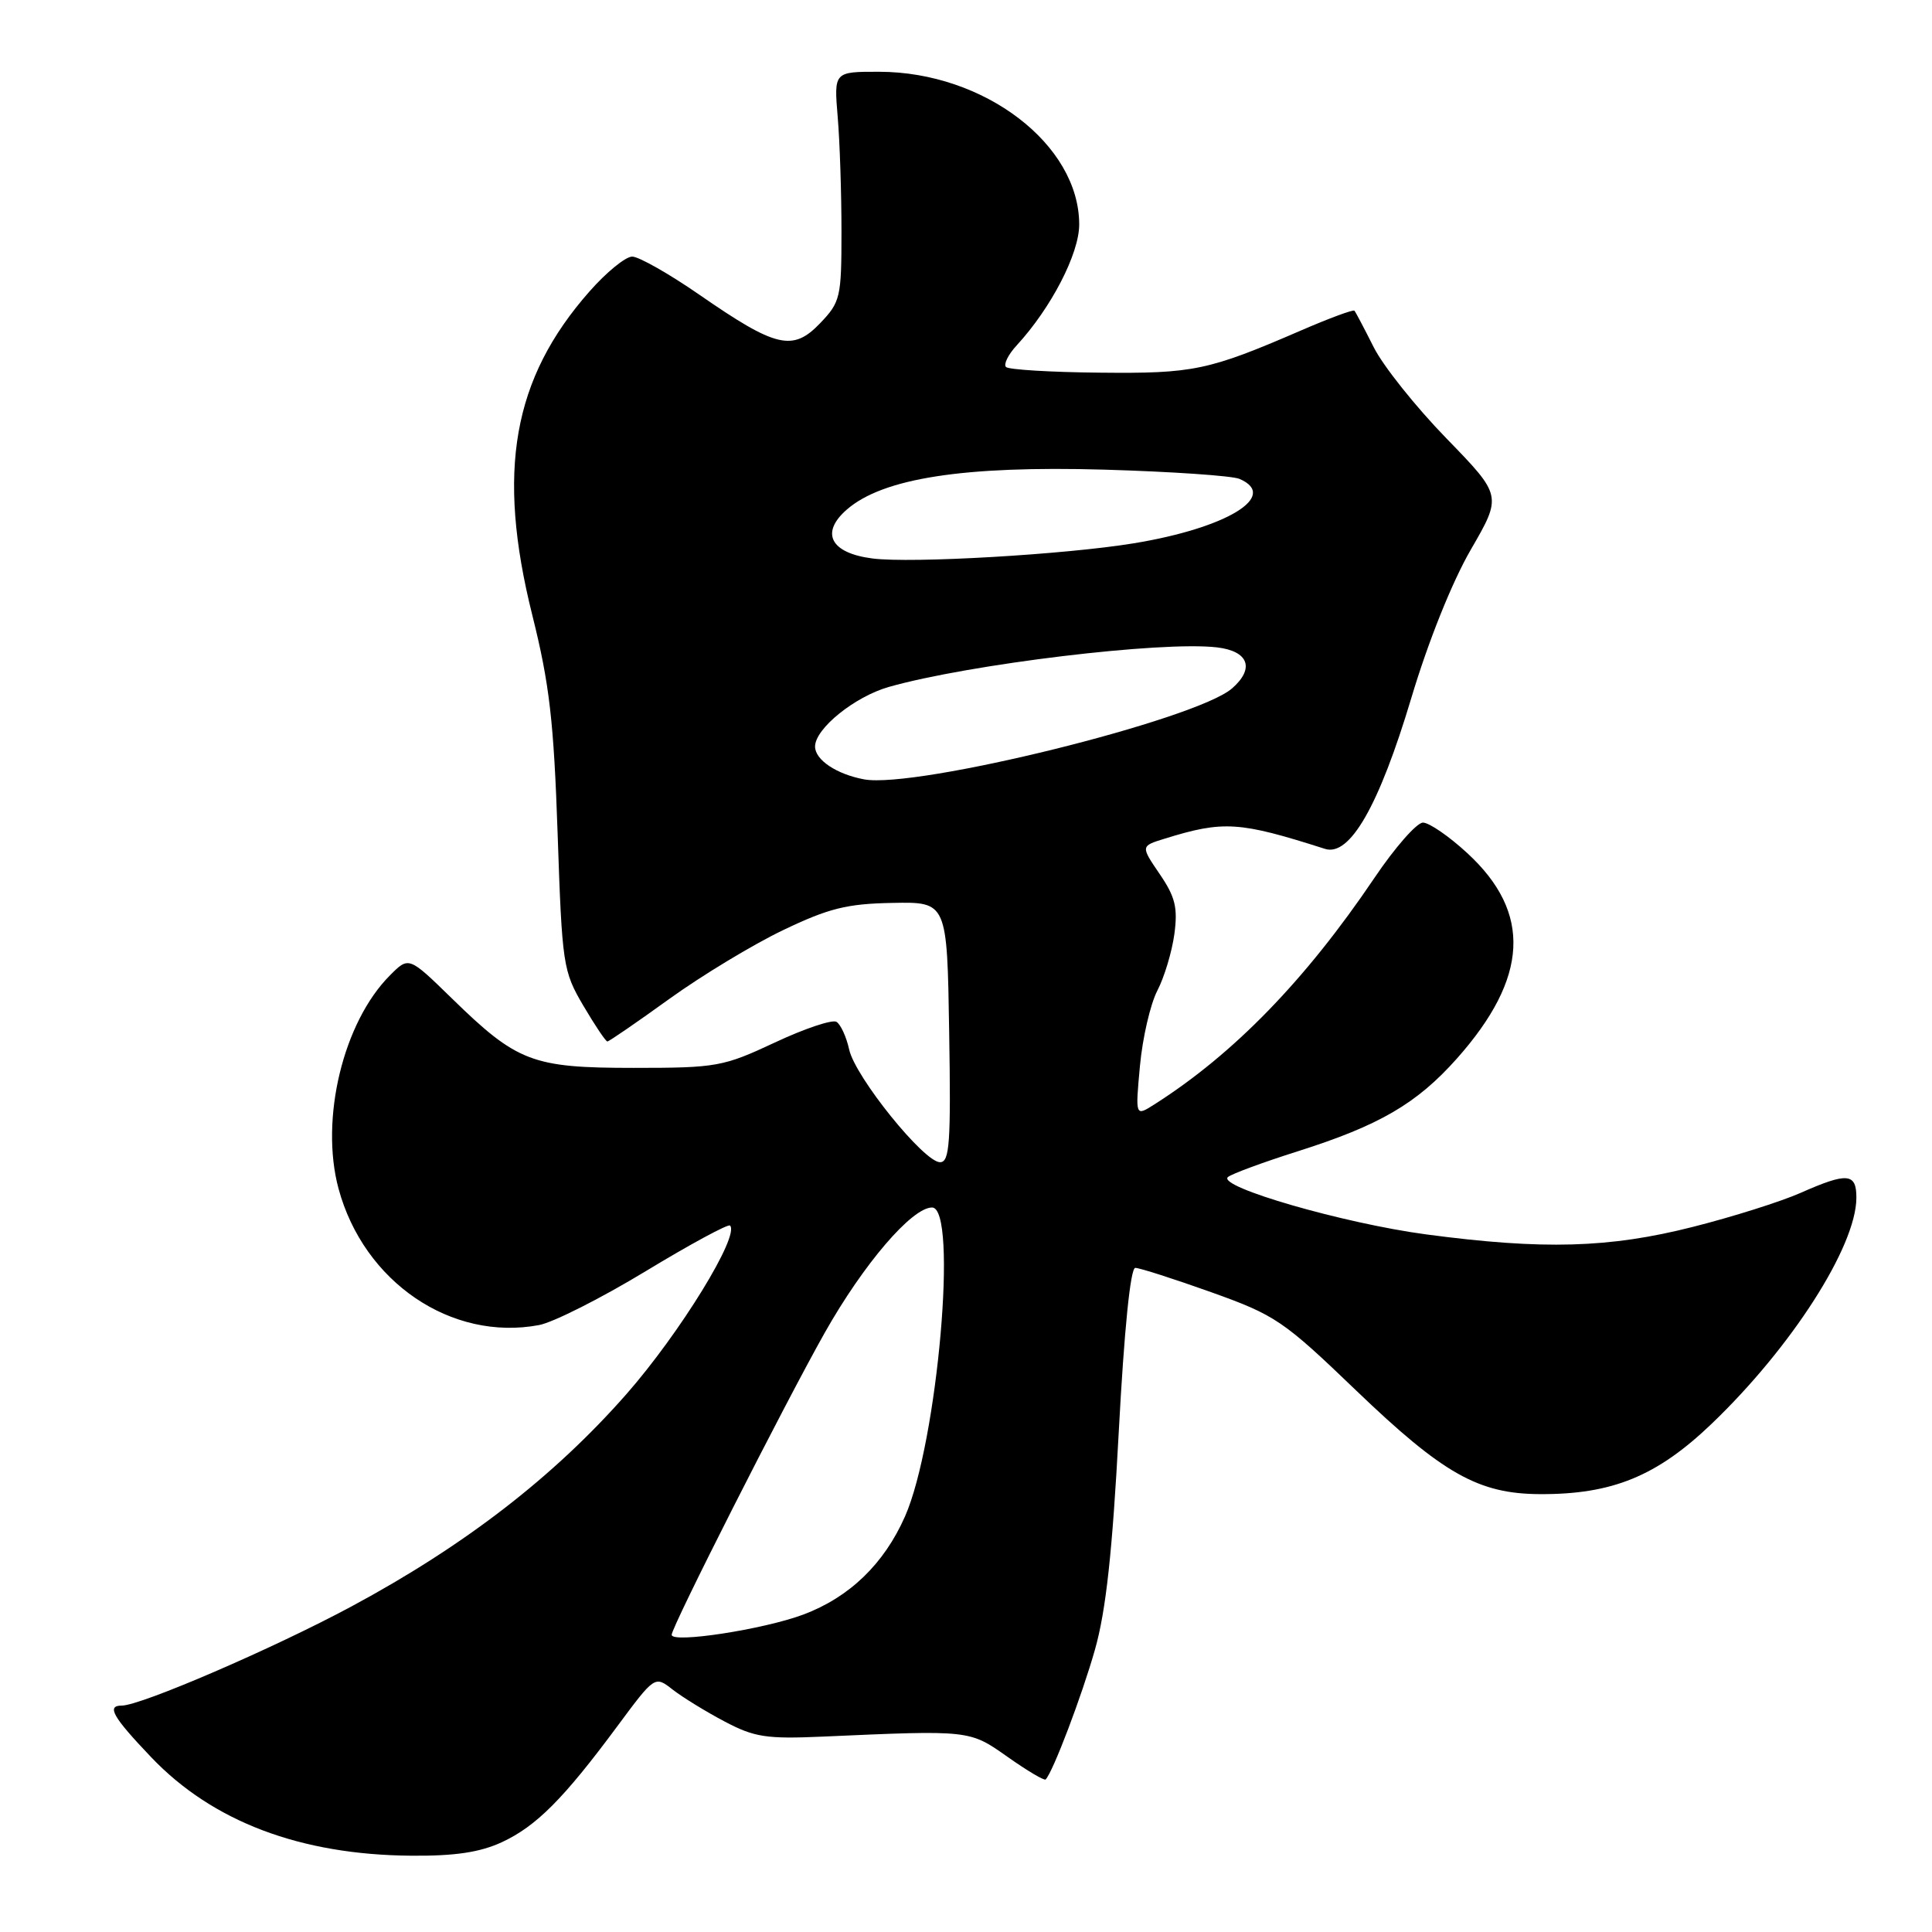 <?xml version="1.0" encoding="UTF-8" standalone="no"?>
<!DOCTYPE svg PUBLIC "-//W3C//DTD SVG 1.1//EN" "http://www.w3.org/Graphics/SVG/1.1/DTD/svg11.dtd" >
<svg xmlns="http://www.w3.org/2000/svg" xmlns:xlink="http://www.w3.org/1999/xlink" version="1.1" viewBox="0 0 256 256">
 <g >
 <path fill="currentColor"
d=" M 66.50 244.10 C 71.06 241.98 74.67 238.36 81.78 228.76 C 86.77 222.03 86.77 222.03 89.13 223.88 C 90.43 224.89 93.53 226.80 96.00 228.10 C 99.95 230.19 101.54 230.44 109.00 230.11 C 128.60 229.24 128.44 229.22 133.53 232.81 C 136.11 234.63 138.37 235.97 138.55 235.79 C 139.51 234.83 143.37 224.67 145.10 218.54 C 146.55 213.41 147.40 205.59 148.24 189.75 C 148.96 176.21 149.79 168.00 150.43 168.00 C 151.00 168.00 155.52 169.45 160.48 171.22 C 169.01 174.27 170.05 174.98 179.71 184.26 C 191.22 195.30 195.91 197.95 204.07 197.98 C 213.65 198.02 219.55 195.60 226.80 188.66 C 237.38 178.53 245.93 165.20 245.98 158.75 C 246.00 155.42 244.81 155.31 238.57 158.07 C 235.99 159.21 229.58 161.24 224.31 162.57 C 213.23 165.38 204.49 165.63 188.94 163.56 C 178.04 162.10 161.29 157.26 162.70 155.97 C 163.14 155.57 167.32 154.02 172.00 152.54 C 182.78 149.12 187.73 146.24 193.04 140.27 C 202.56 129.56 203.00 120.94 194.43 113.05 C 192.02 110.82 189.37 109.00 188.55 109.00 C 187.73 109.00 184.83 112.30 182.11 116.34 C 172.98 129.87 163.47 139.66 152.96 146.34 C 150.43 147.95 150.43 147.95 151.05 141.23 C 151.39 137.53 152.43 133.05 153.35 131.27 C 154.28 129.49 155.29 126.11 155.61 123.77 C 156.08 120.27 155.73 118.84 153.66 115.81 C 151.14 112.11 151.14 112.11 154.32 111.13 C 162.12 108.71 164.20 108.85 175.57 112.48 C 178.86 113.53 182.72 106.79 187.00 92.51 C 189.24 85.01 192.41 77.11 194.89 72.83 C 199.03 65.68 199.03 65.68 191.66 58.09 C 187.60 53.92 183.26 48.48 182.02 46.00 C 180.77 43.52 179.63 41.35 179.47 41.17 C 179.31 40.99 176.10 42.18 172.34 43.81 C 160.11 49.10 158.14 49.51 145.72 49.38 C 139.24 49.32 133.65 48.98 133.30 48.63 C 132.95 48.28 133.59 46.98 134.73 45.75 C 139.29 40.79 143.00 33.61 143.00 29.75 C 143.00 19.14 130.41 9.53 116.50 9.51 C 110.50 9.50 110.50 9.50 111.00 15.50 C 111.28 18.80 111.50 25.63 111.50 30.69 C 111.50 39.42 111.36 40.02 108.66 42.84 C 105.05 46.60 102.84 46.09 92.71 39.08 C 88.67 36.28 84.64 34.00 83.77 34.00 C 82.89 34.00 80.34 36.08 78.10 38.63 C 67.93 50.17 65.77 62.45 70.53 81.50 C 72.81 90.62 73.38 95.57 73.89 110.50 C 74.48 127.87 74.60 128.67 77.29 133.25 C 78.83 135.86 80.26 138.00 80.48 138.00 C 80.70 138.00 84.39 135.46 88.69 132.36 C 92.99 129.26 99.77 125.16 103.76 123.25 C 109.81 120.35 112.21 119.75 118.26 119.64 C 125.50 119.50 125.50 119.50 125.77 136.75 C 126.01 151.47 125.83 154.00 124.56 154.00 C 122.43 154.00 113.31 142.69 112.52 139.07 C 112.15 137.39 111.39 135.74 110.84 135.40 C 110.29 135.06 106.61 136.29 102.67 138.14 C 95.83 141.34 94.96 141.50 84.00 141.50 C 70.51 141.50 68.53 140.74 59.84 132.26 C 54.17 126.73 54.17 126.73 51.68 129.23 C 45.47 135.44 42.37 148.30 44.86 157.51 C 48.21 169.88 59.80 177.76 71.42 175.58 C 73.30 175.23 79.67 172.01 85.56 168.44 C 91.45 164.87 96.48 162.15 96.73 162.39 C 98.05 163.71 90.12 176.61 83.02 184.71 C 73.39 195.67 61.59 204.79 46.54 212.88 C 36.21 218.43 18.66 226.00 16.13 226.00 C 14.08 226.00 14.94 227.50 20.05 232.86 C 28.18 241.38 39.80 245.78 54.50 245.89 C 60.29 245.94 63.60 245.44 66.50 244.10 Z  M 89.00 216.62 C 89.00 215.55 103.92 186.11 109.28 176.60 C 114.42 167.49 120.83 160.00 123.50 160.00 C 126.97 160.00 124.24 191.13 119.92 200.93 C 117.14 207.23 112.55 211.65 106.44 213.94 C 101.17 215.91 89.00 217.78 89.00 216.62 Z  M 114.50 103.27 C 110.85 102.59 108.00 100.69 108.00 98.92 C 108.00 96.55 113.25 92.31 117.78 91.02 C 128.45 88.00 153.93 84.92 161.25 85.78 C 165.45 86.27 166.29 88.57 163.25 91.22 C 158.48 95.37 121.40 104.54 114.50 103.27 Z  M 115.60 74.00 C 110.05 73.29 108.65 70.61 112.22 67.51 C 116.99 63.36 127.73 61.70 146.32 62.23 C 155.22 62.49 163.29 63.04 164.25 63.46 C 169.51 65.73 162.56 69.97 150.23 71.99 C 141.15 73.48 120.79 74.67 115.60 74.00 Z "/>
</g>
</svg>